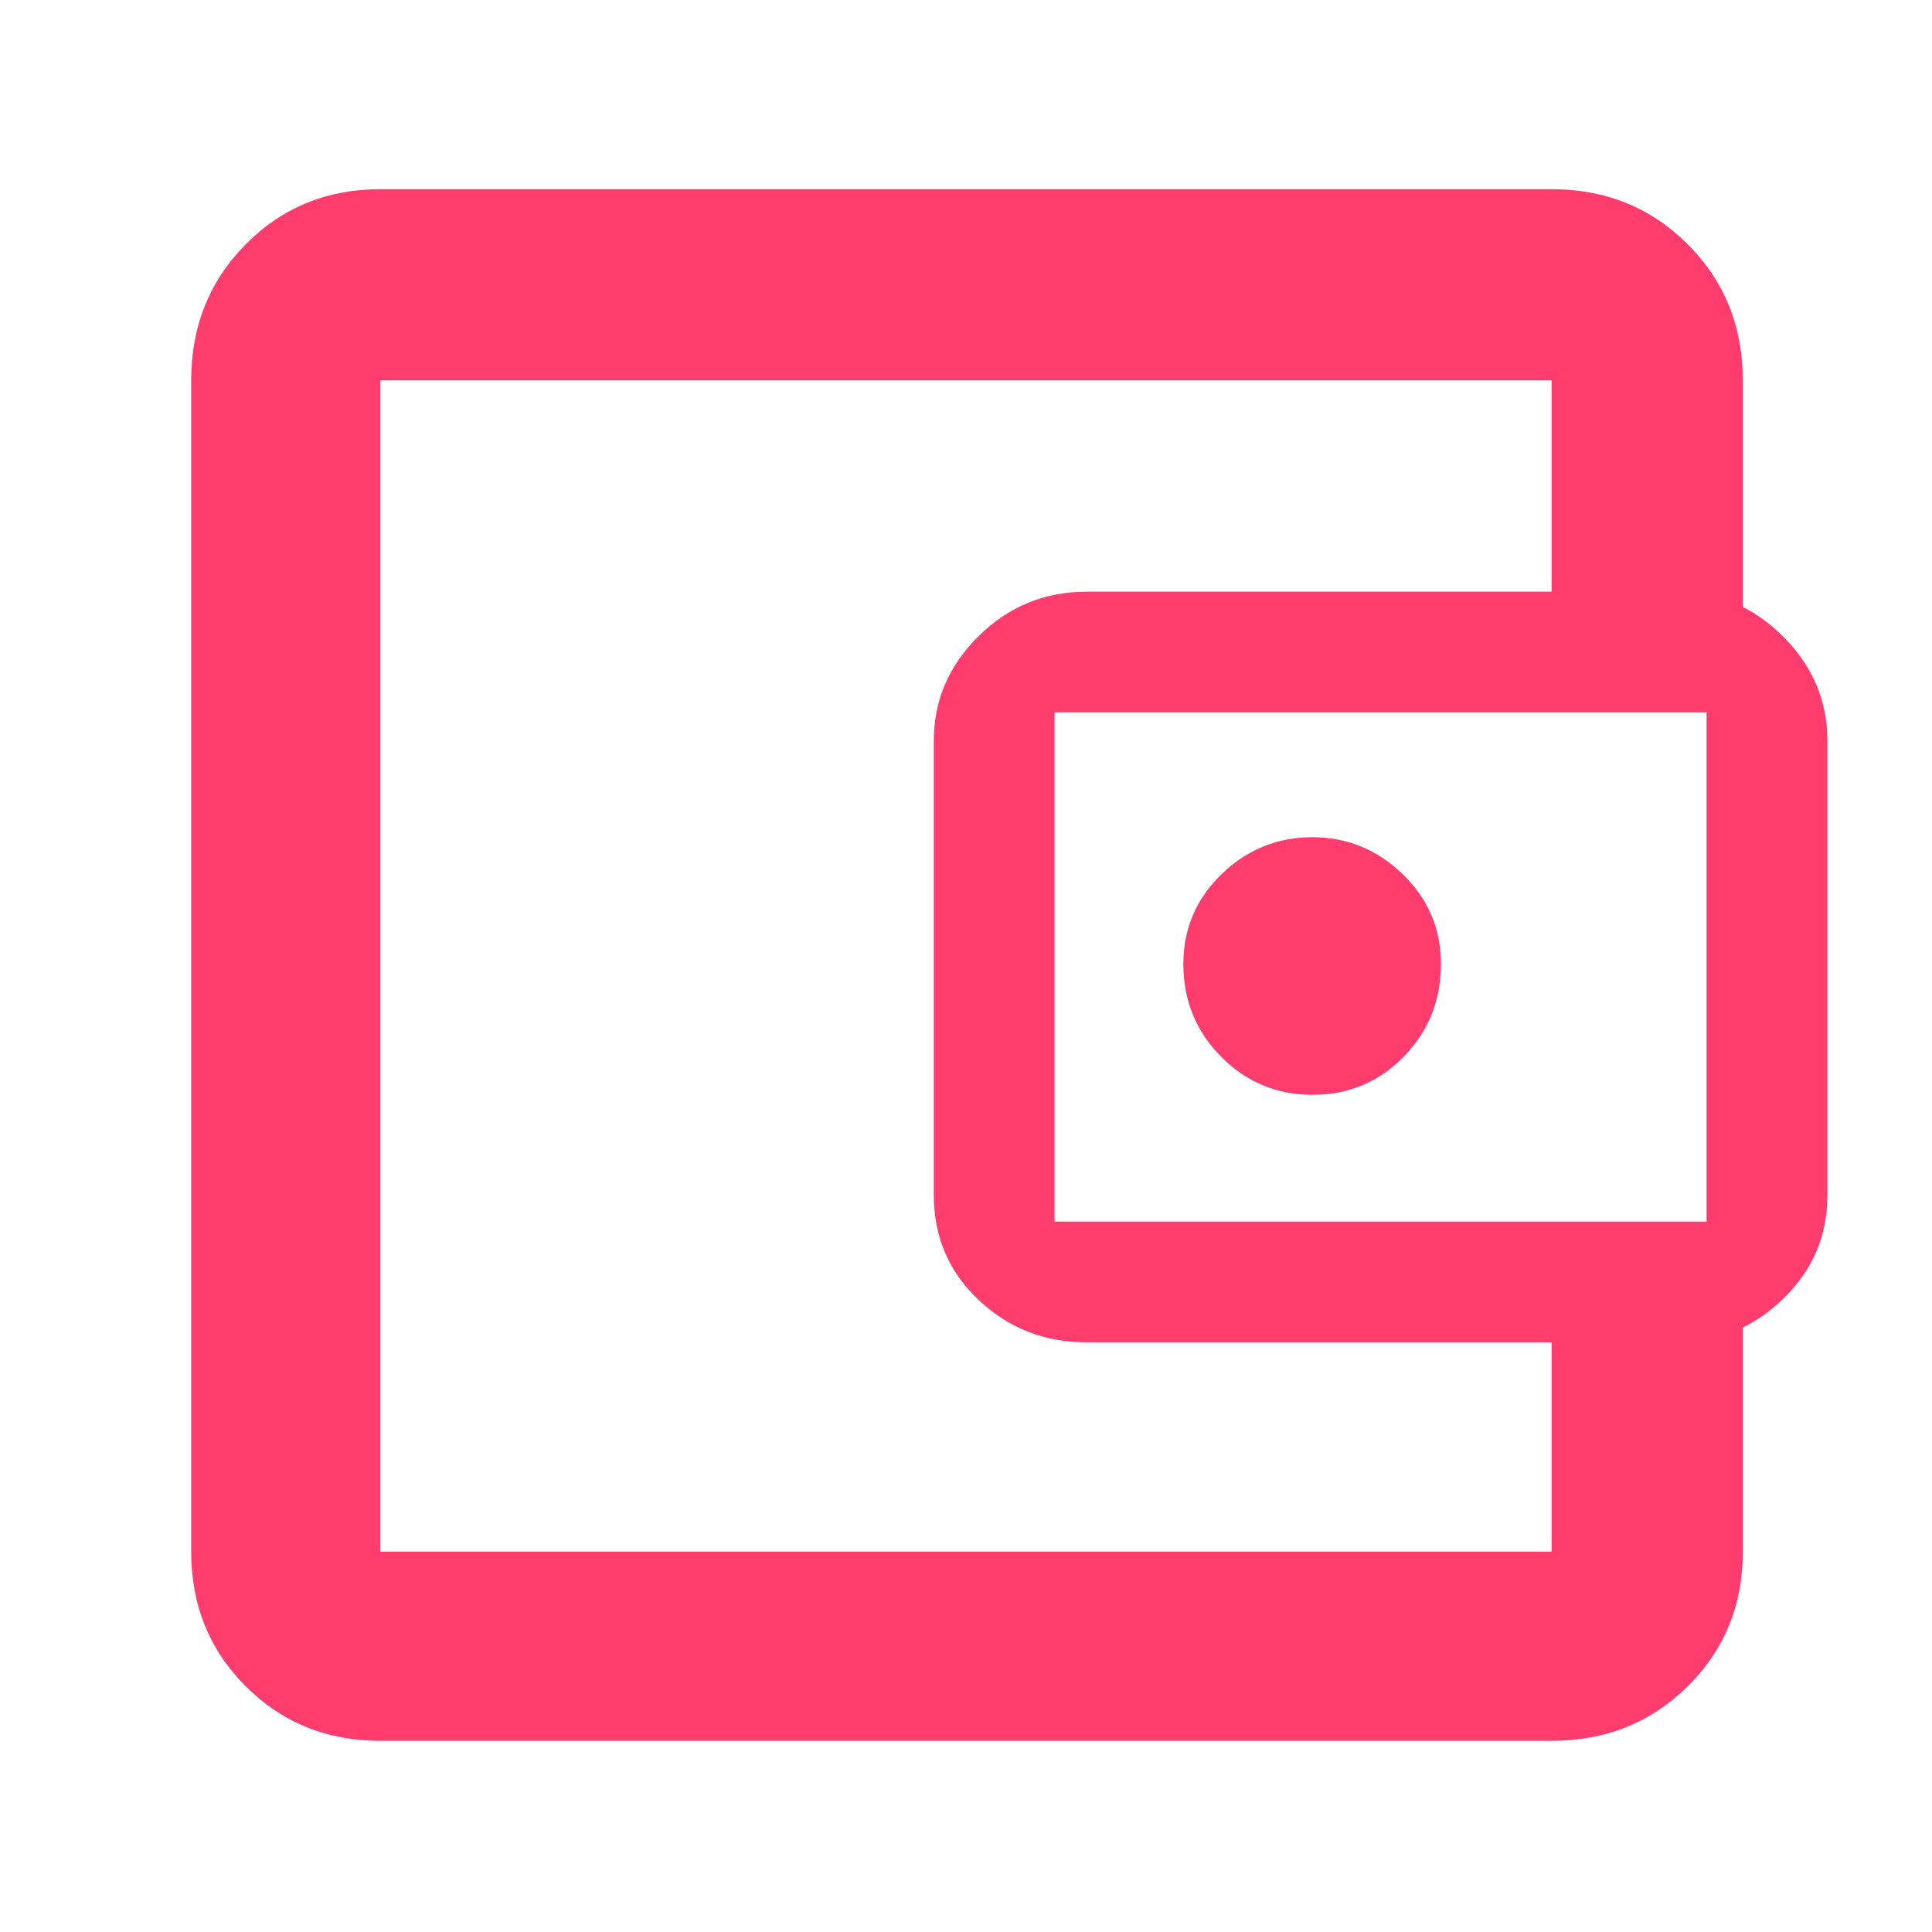 <svg height="48" viewBox="0 -960 960 960" width="48" xmlns="http://www.w3.org/2000/svg"><path fill="rgb(255, 60, 110)" d="m189-242v53-582zm0 147q-39.8 0-66.9-27.1-27.1-27.1-27.1-66.9v-582q0-40.21 27.1-67.61 27.1-27.39 66.9-27.39h582q40.21 0 67.61 27.39 27.39 27.4 27.39 67.61v125h-95v-125h-582v582h582v-124h95v124q0 39.8-27.39 66.9-27.4 27.1-67.61 27.1zm351-198q-31.35 0-53.67-21.02-22.33-21.01-22.33-52.23v-225.75q0-29.94 22.33-51.97 22.32-22.03 53.67-22.03h292.95q30.58 0 52.81 22.03 22.24 22.03 22.24 51.97v226.25q0 30.01-22.24 51.38-22.23 21.37-52.81 21.37zm308-60v-253h-324v253zm-195.76-63q26.76 0 45.26-18.96 18.5-18.96 18.5-46.04 0-26.25-19-44.63-19-18.37-45-18.37t-45 18.37q-19 18.38-19 44.63 0 27.08 18.74 46.04 18.73 18.96 45.5 18.96z"/></svg>